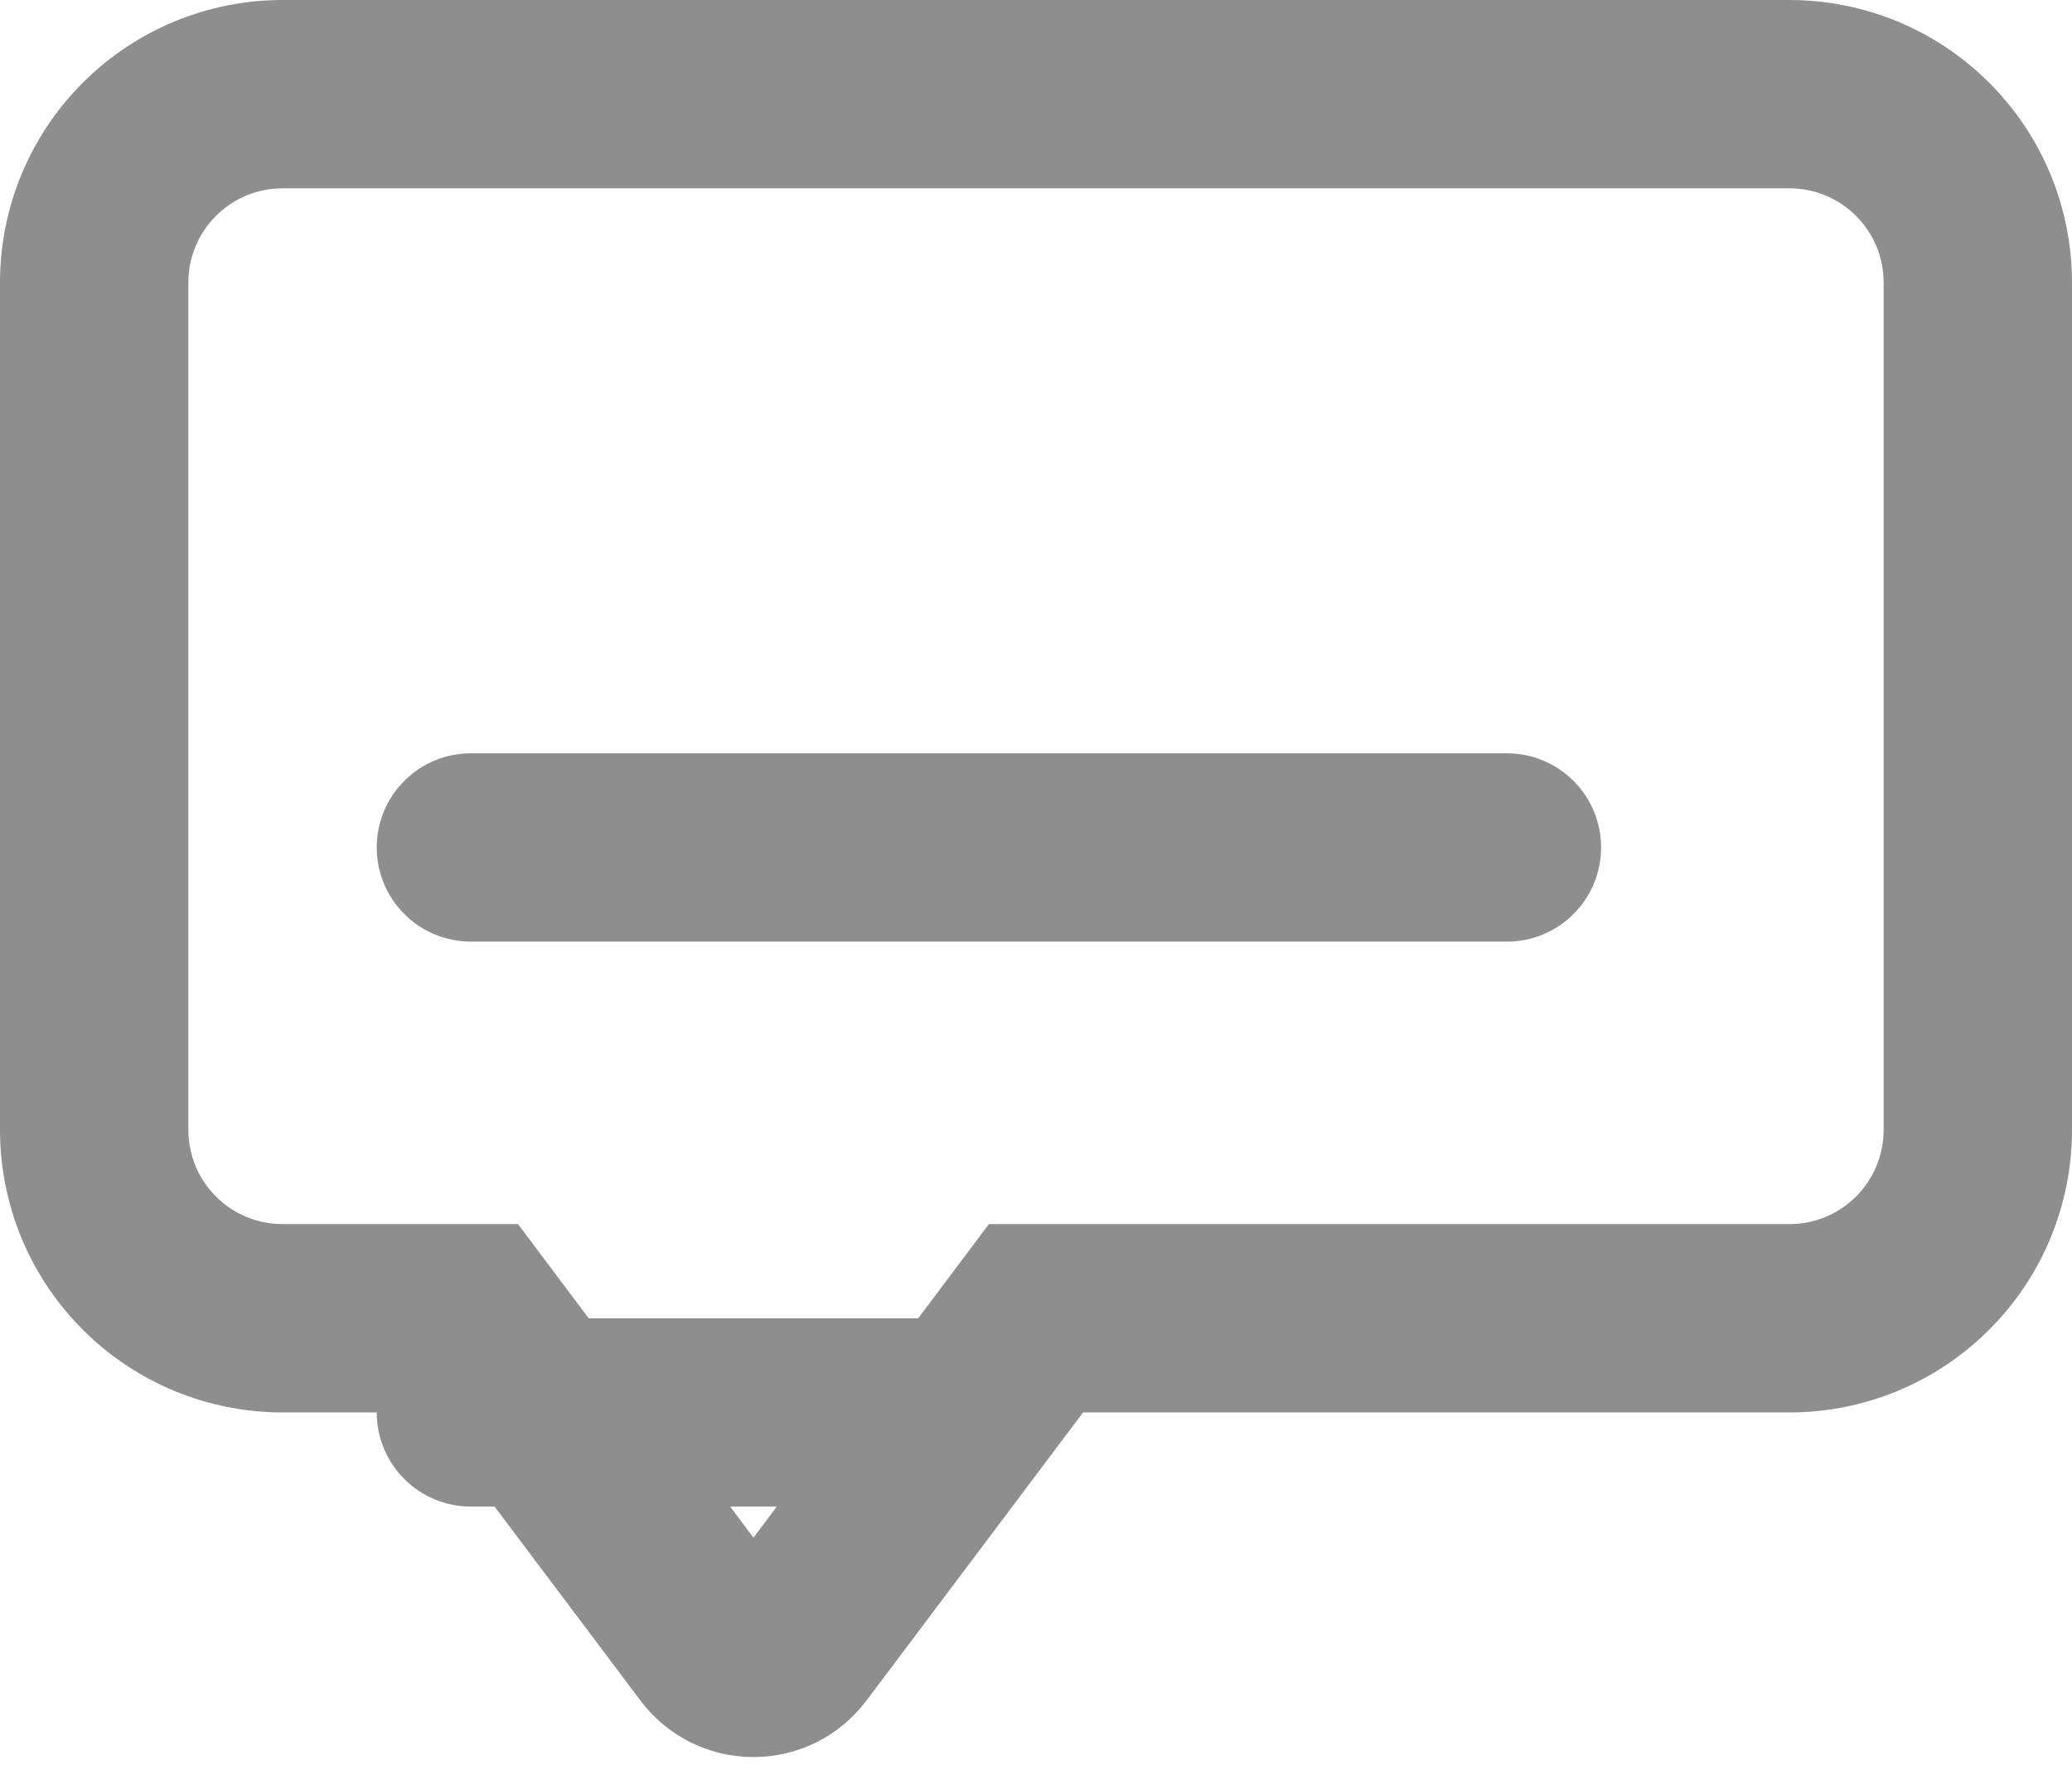 <svg width="22" height="19" viewBox="0 0 22 19" fill="none" xmlns="http://www.w3.org/2000/svg">
<g opacity="0.5">
<path d="M19 0H3C2.204 0 1.441 0.316 0.879 0.879C0.316 1.441 0 2.204 0 3V12C0 12.394 0.078 12.784 0.228 13.148C0.379 13.512 0.6 13.843 0.879 14.121C1.157 14.4 1.488 14.621 1.852 14.772C2.216 14.922 2.606 15 3 15H4.5L6.8 18.06C6.94 18.246 7.121 18.398 7.329 18.502C7.537 18.606 7.767 18.66 8 18.66C8.233 18.66 8.463 18.606 8.671 18.502C8.879 18.398 9.06 18.246 9.2 18.06L11.5 15H19C19.796 15 20.559 14.684 21.121 14.121C21.684 13.559 22 12.796 22 12V3C22 2.606 21.922 2.216 21.772 1.852C21.621 1.488 21.4 1.157 21.121 0.879C20.843 0.6 20.512 0.379 20.148 0.228C19.784 0.078 19.394 0 19 0ZM20 12C20 12.265 19.895 12.52 19.707 12.707C19.52 12.895 19.265 13 19 13H10.5L8 16.33L5.5 13H3C2.735 13 2.48 12.895 2.293 12.707C2.105 12.52 2 12.265 2 12V3C2 2.735 2.105 2.48 2.293 2.293C2.48 2.105 2.735 2 3 2H19C19.265 2 19.52 2.105 19.707 2.293C19.895 2.48 20 2.735 20 3V12Z" fill="#1D1D1D"/>
<path d="M5 16H10C10.265 16 10.52 15.895 10.707 15.707C10.895 15.52 11 15.265 11 15C11 14.735 10.895 14.48 10.707 14.293C10.52 14.105 10.265 14 10 14H5C4.735 14 4.48 14.105 4.293 14.293C4.105 14.48 4 14.735 4 15C4 15.265 4.105 15.52 4.293 15.707C4.48 15.895 4.735 16 5 16Z" fill="#1D1D1D"/>
<path d="M16 8H5C4.735 8 4.48 8.105 4.293 8.293C4.105 8.48 4 8.735 4 9C4 9.265 4.105 9.52 4.293 9.707C4.48 9.895 4.735 10 5 10H16C16.265 10 16.52 9.895 16.707 9.707C16.895 9.52 17 9.265 17 9C17 8.735 16.895 8.48 16.707 8.293C16.52 8.105 16.265 8 16 8Z" fill="#1D1D1D"/>
</g>
</svg>
